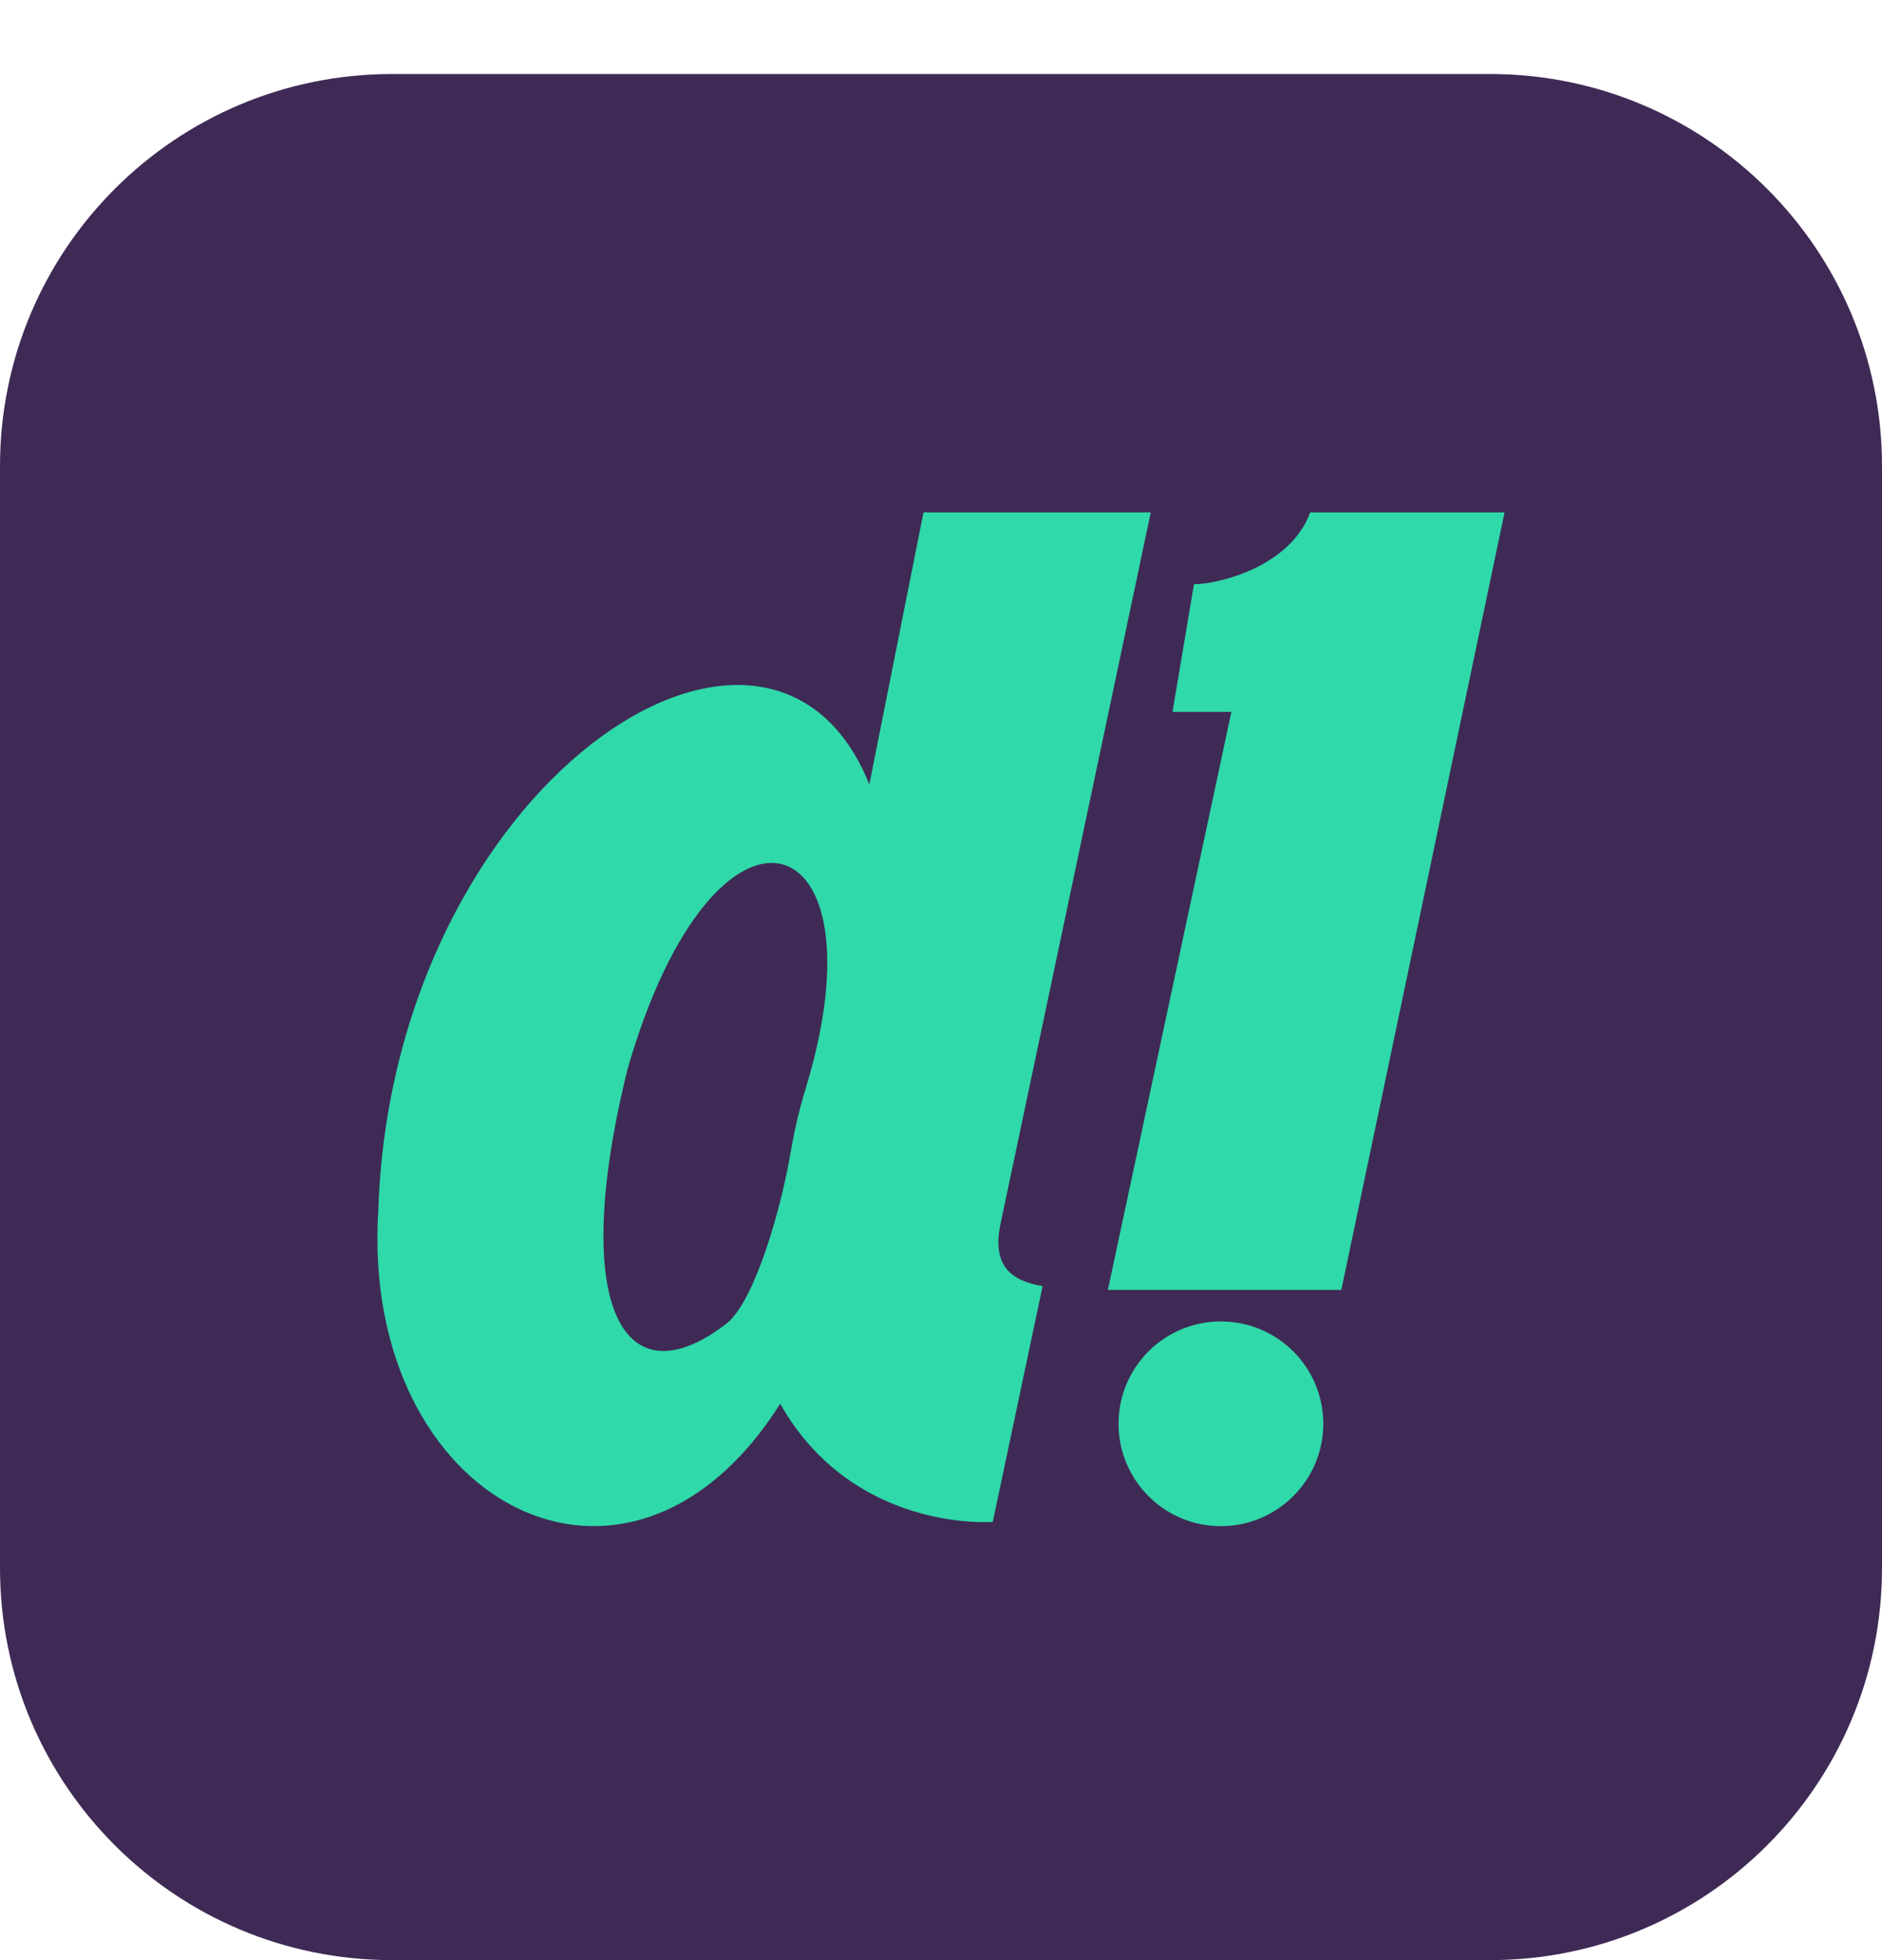<svg width="24" height="25" viewBox="0 0 24 25" fill="none" xmlns="http://www.w3.org/2000/svg">
<path d="M-0 5.944C-0 3.183 2.238 0.944 5 0.944H19C21.761 0.944 24 3.183 24 5.944V20C24 22.761 21.761 25 19 25H5C2.238 25 -0 22.761 -0 20V5.944Z" fill="#3F2A56"/>
<path fill-rule="evenodd" clip-rule="evenodd" d="M12.753 15.637L14.675 6.535H11.777L11.086 10.005C9.809 6.819 5.001 10.005 4.824 15.441C4.592 19.159 8.003 20.984 9.949 17.904C10.885 19.554 12.66 19.411 12.66 19.411L13.296 16.403C12.905 16.338 12.656 16.157 12.753 15.637ZM8.003 13.635C7.25 16.68 7.956 17.904 9.278 16.871C9.633 16.567 9.953 15.423 10.064 14.796C10.125 14.452 10.175 14.209 10.277 13.874C11.319 10.45 9.118 9.76 8.003 13.635ZM19.187 6.535H16.709C16.453 7.231 15.537 7.451 15.226 7.451L14.952 9.08H15.703L14.128 16.452H17.105L19.187 6.535ZM15.569 19.465C16.29 19.465 16.875 18.88 16.875 18.159C16.875 17.438 16.29 16.854 15.569 16.854C14.848 16.854 14.264 17.438 14.264 18.159C14.264 18.88 14.848 19.465 15.569 19.465Z" fill="#2FD9A9"/>
</svg>
